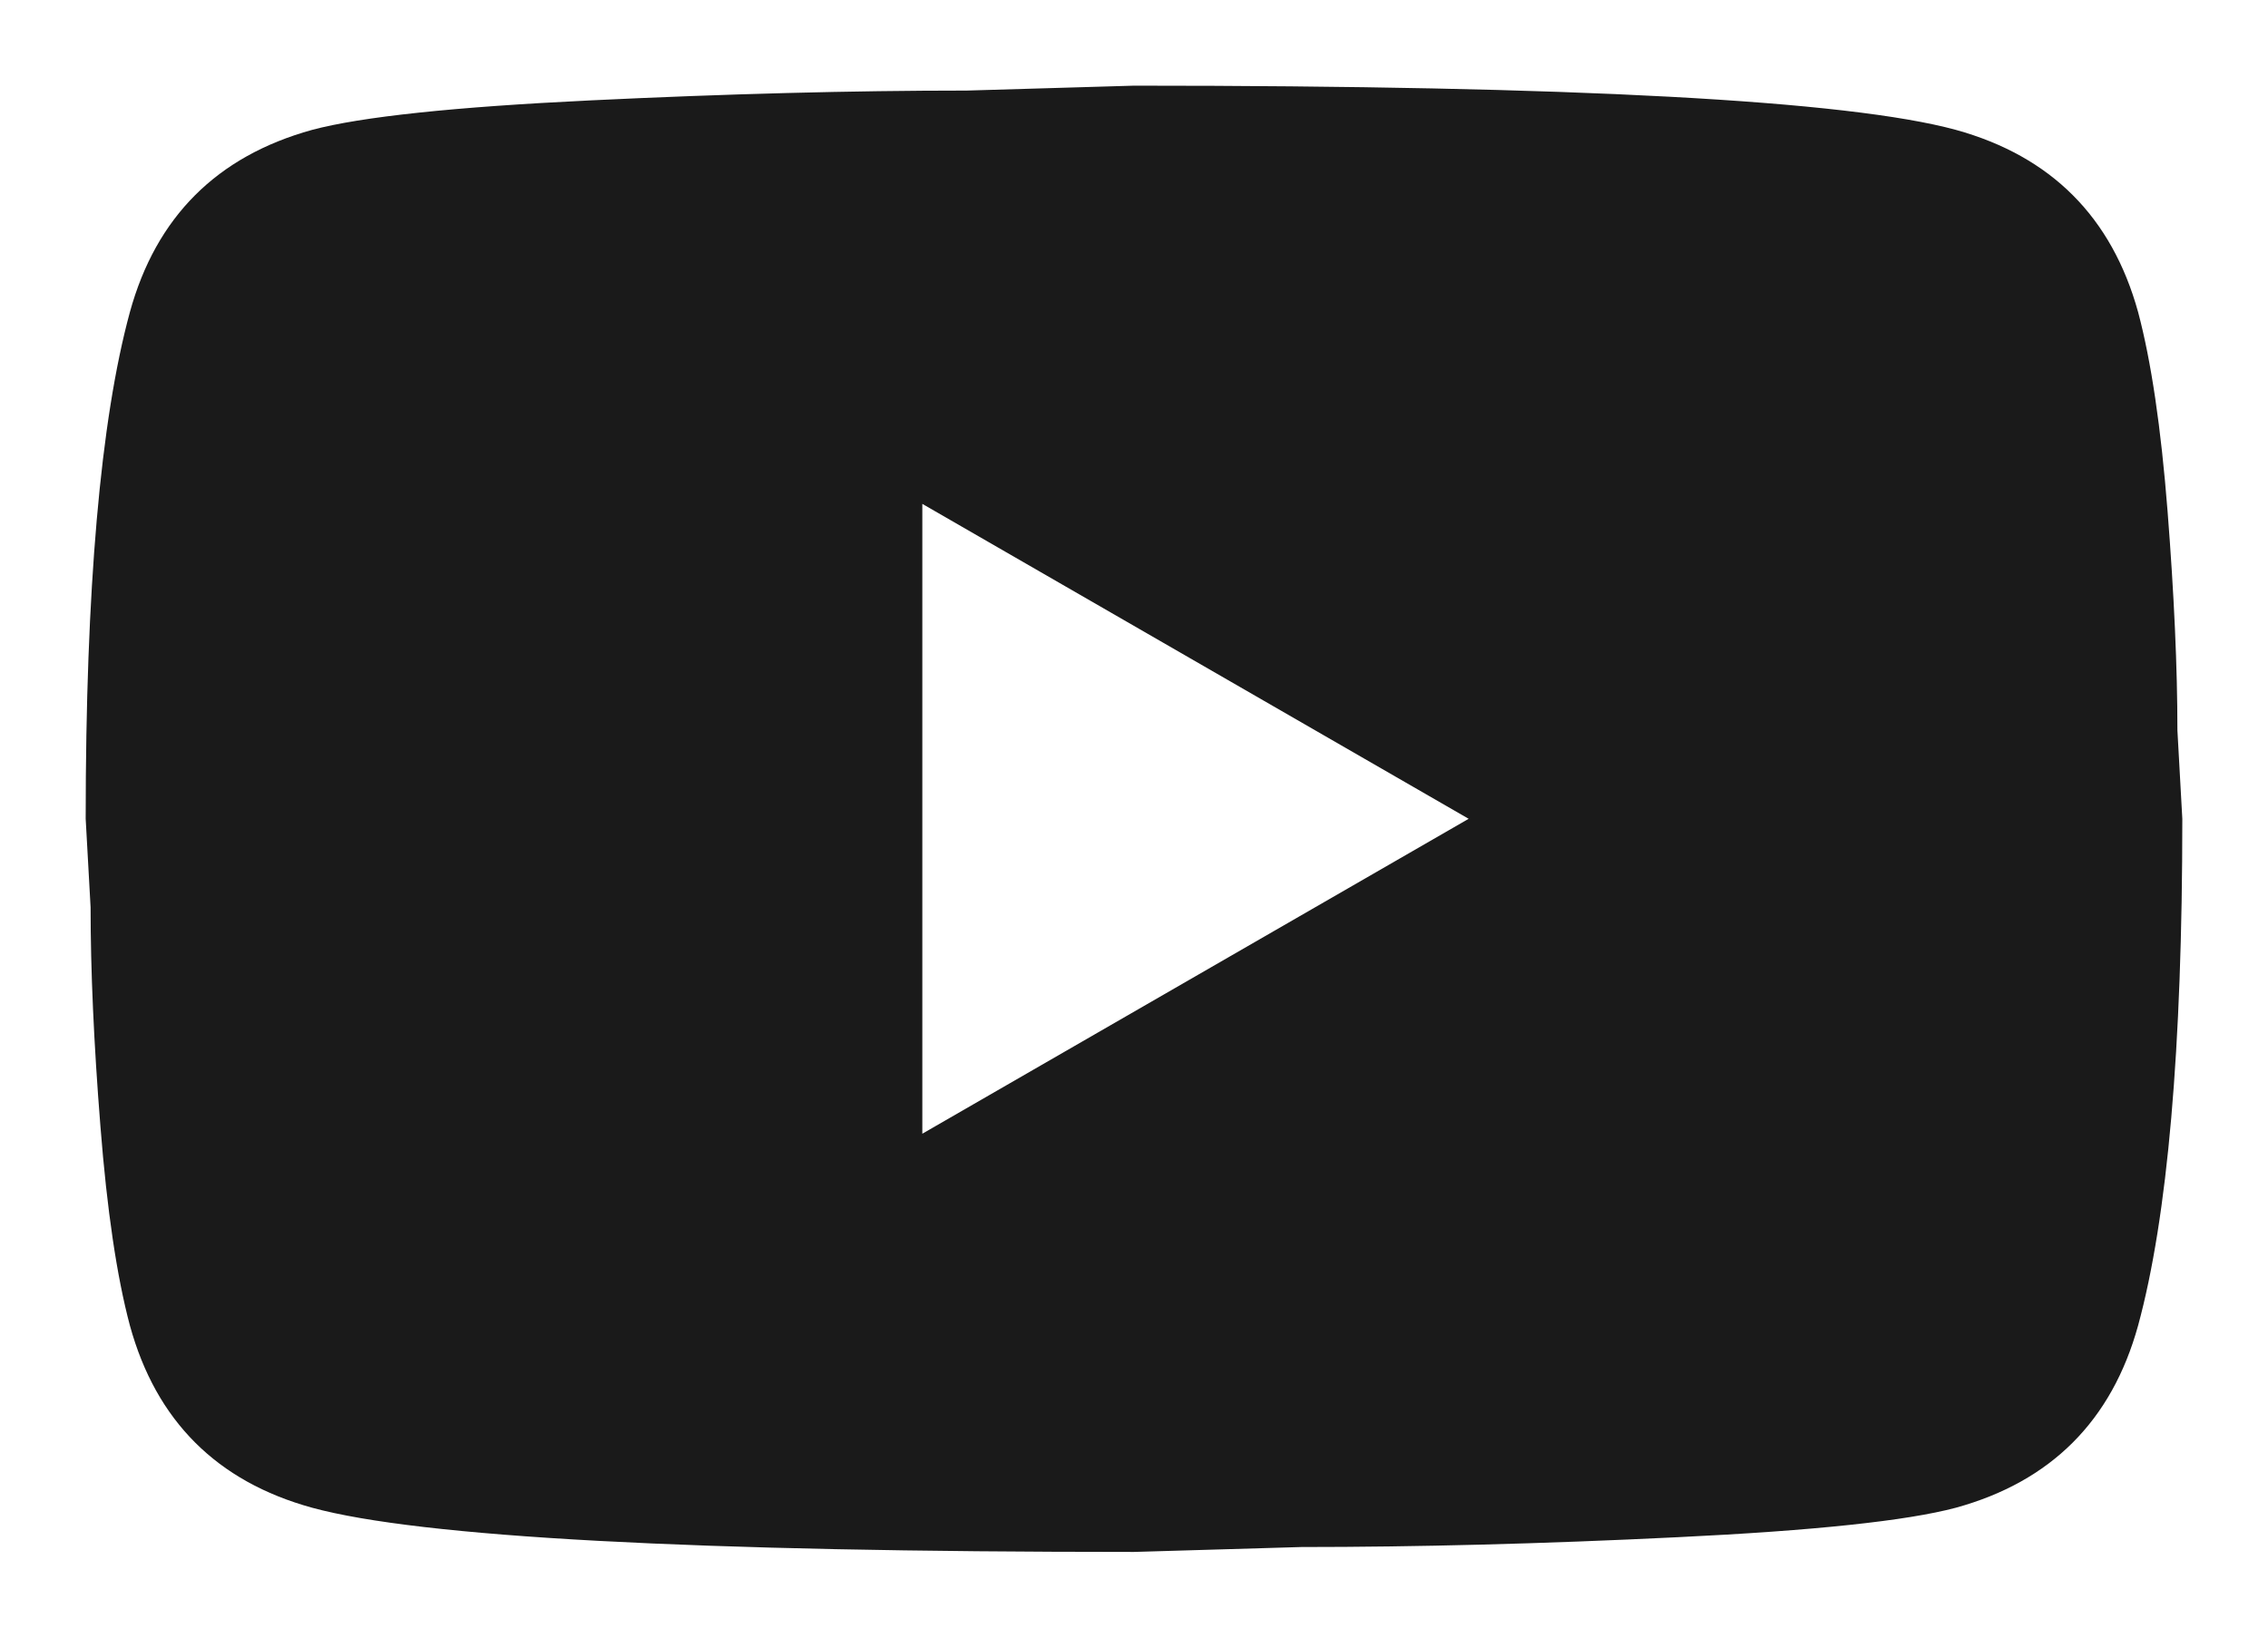 <svg 
 xmlns="http://www.w3.org/2000/svg"
 xmlns:xlink="http://www.w3.org/1999/xlink"
 width="18px" height="13px">
<path fill-rule="evenodd"  fill="rgb(26, 26, 26)"
 d="M7.320,4.000 L11.656,6.500 L7.320,9.000 L7.320,4.000 ZM15.523,1.031 C14.664,0.797 12.489,0.680 9.000,0.680 L7.672,0.719 C6.760,0.719 5.764,0.745 4.684,0.797 C3.603,0.849 2.867,0.927 2.477,1.031 C1.721,1.240 1.239,1.722 1.031,2.477 C0.797,3.336 0.680,4.677 0.680,6.500 L0.719,7.203 C0.719,7.698 0.744,8.277 0.797,8.941 C0.849,9.605 0.927,10.133 1.031,10.523 C1.239,11.279 1.721,11.761 2.477,11.969 C3.336,12.203 5.510,12.320 9.000,12.320 L10.328,12.281 C11.239,12.281 12.235,12.256 13.316,12.203 C14.397,12.151 15.133,12.073 15.523,11.969 C16.278,11.761 16.760,11.279 16.969,10.523 C17.203,9.664 17.320,8.323 17.320,6.500 L17.281,5.797 C17.281,5.302 17.255,4.723 17.203,4.059 C17.151,3.395 17.073,2.867 16.969,2.477 C16.760,1.722 16.278,1.240 15.523,1.031 L15.523,1.031 Z"/>
</svg>